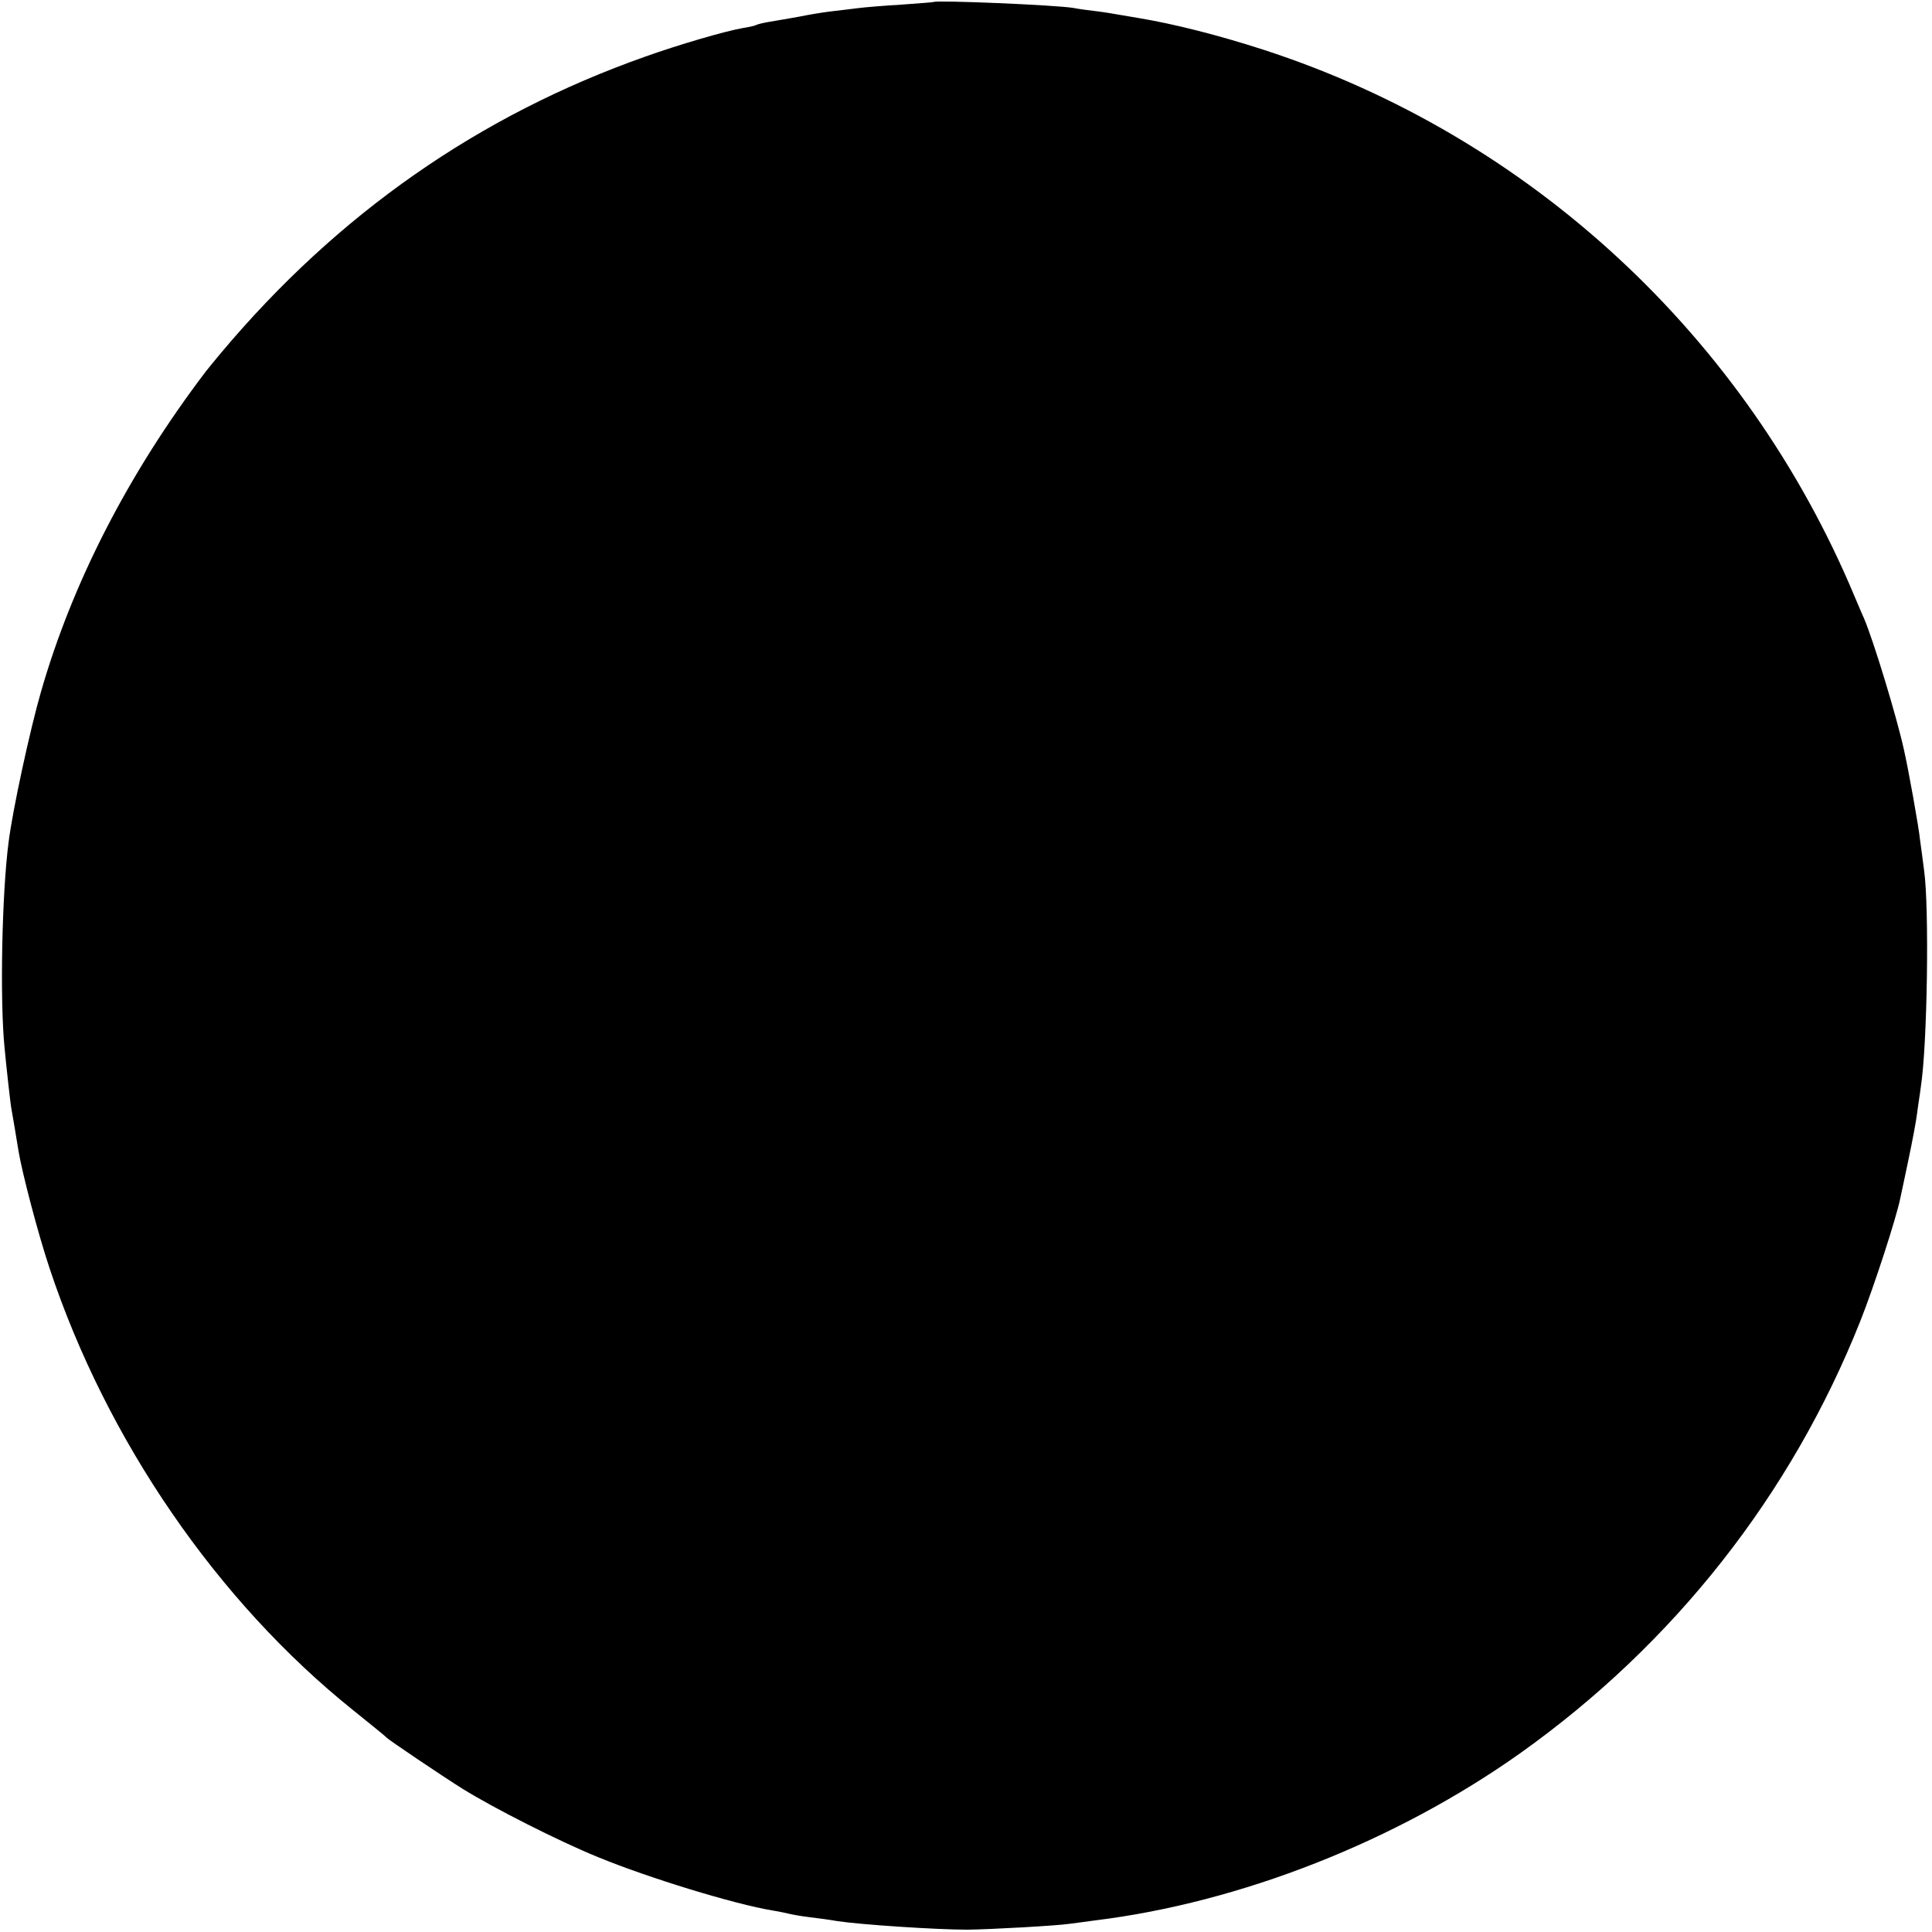 <?xml version="1.0" standalone="no"?>
<!DOCTYPE svg PUBLIC "-//W3C//DTD SVG 20010904//EN"
 "http://www.w3.org/TR/2001/REC-SVG-20010904/DTD/svg10.dtd">
<svg version="1.0" xmlns="http://www.w3.org/2000/svg"
 width="585pt" height="585pt" viewBox="0 0 585 585"
 preserveAspectRatio="xMidYMid meet">
<g transform="translate(0,585) scale(0.1,-0.1)"
fill="#000000" stroke="none">
<path d="M2827 5844 c-1 -1 -45 -4 -97 -8 -52 -3 -113 -8 -135 -11 -22 -3 -59
-7 -83 -10 -24 -3 -66 -10 -95 -16 -29 -5 -68 -12 -87 -15 -19 -3 -38 -8 -41
-10 -3 -2 -21 -6 -40 -9 -53 -9 -196 -51 -294 -86 -505 -178 -933 -477 -1287
-899 -21 -25 -41 -50 -45 -55 -234 -308 -404 -639 -499 -970 -33 -114 -86
-358 -98 -455 -20 -152 -27 -477 -12 -625 6 -63 18 -172 21 -185 2 -9 16 -94
21 -125 11 -66 58 -247 94 -355 173 -521 508 -1009 920 -1339 52 -42 97 -78
100 -82 6 -7 171 -118 230 -155 95 -59 290 -158 410 -207 153 -63 414 -143
530 -162 19 -3 42 -8 50 -10 8 -2 35 -7 60 -10 25 -3 63 -8 85 -12 73 -11 301
-26 395 -26 72 1 271 12 310 18 14 2 48 6 75 10 441 54 913 240 1289 507 465
331 820 782 1029 1308 41 103 109 312 121 372 3 13 14 66 25 118 11 52 23 115
26 140 3 25 9 60 11 78 20 126 26 544 10 657 -3 22 -8 63 -12 90 -4 41 -35
213 -49 275 -22 100 -92 330 -121 398 -8 17 -20 47 -28 65 -329 788 -983 1394
-1789 1656 -139 45 -270 78 -377 96 -25 4 -54 9 -65 11 -11 2 -40 7 -65 10
-25 3 -56 7 -70 10 -55 9 -414 24 -423 18z"/>
</g>
</svg>
